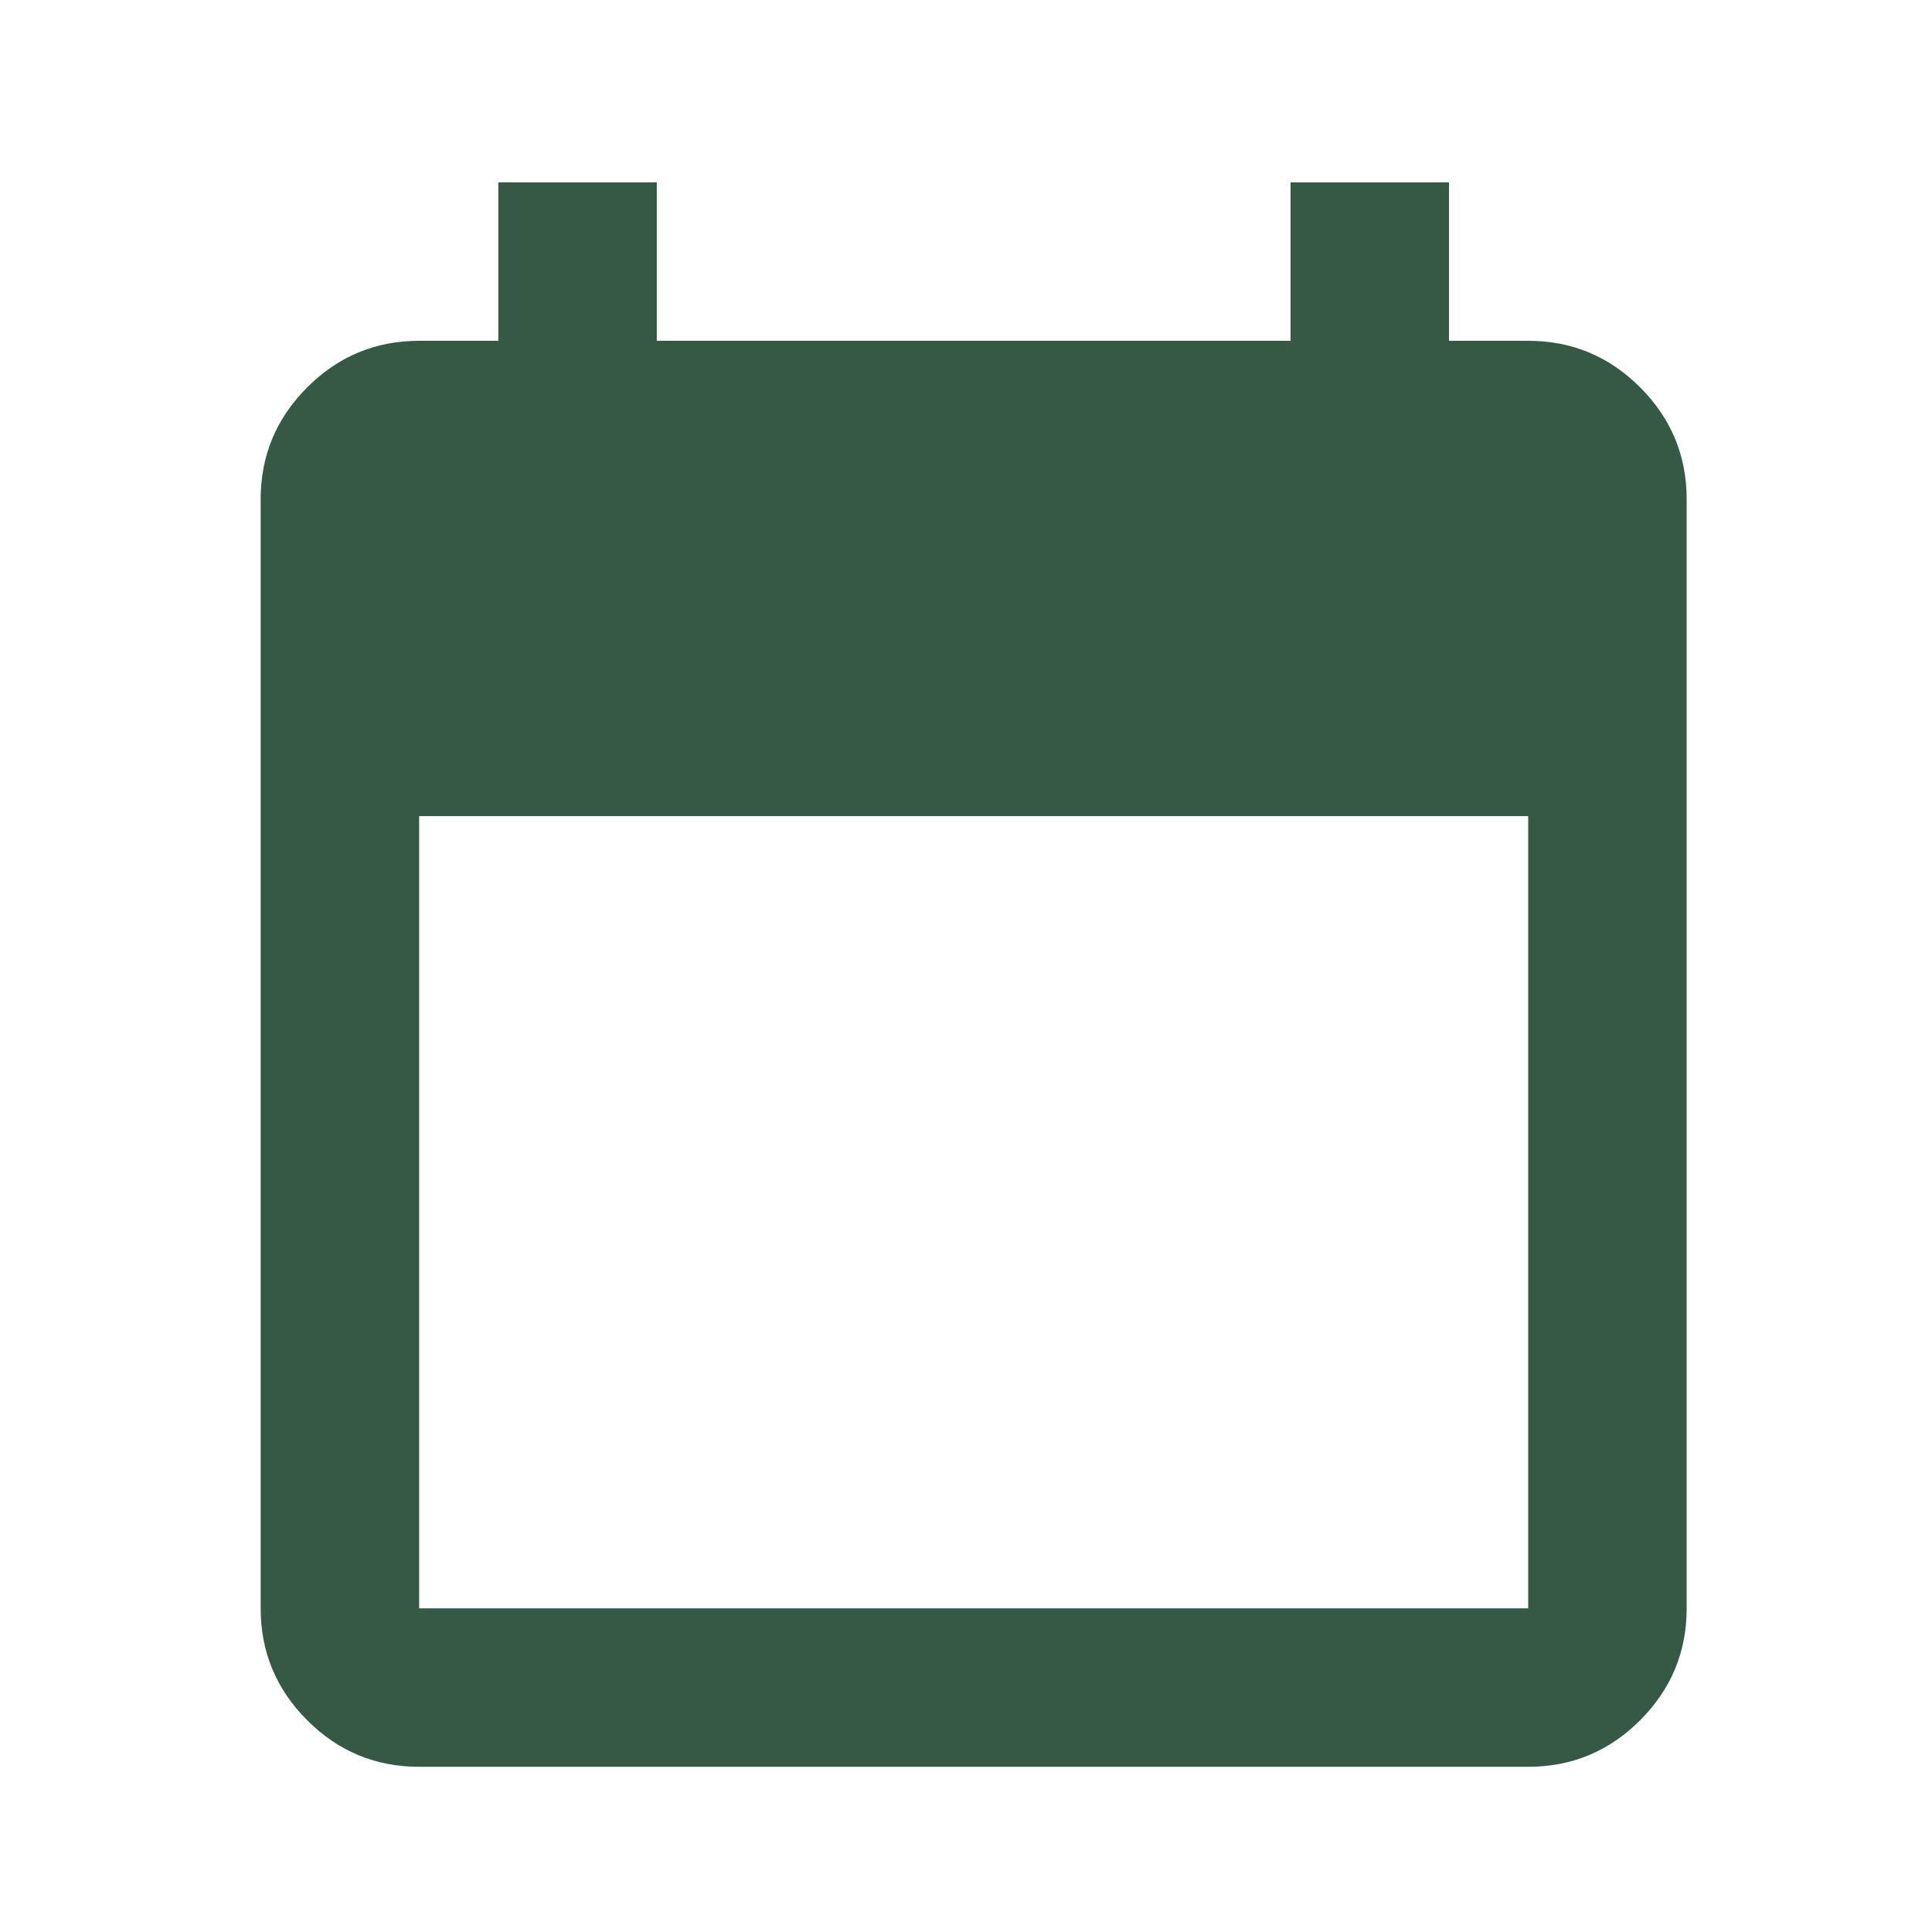 <svg width="63" height="63" viewBox="0 0 63 63" fill="none" xmlns="http://www.w3.org/2000/svg">
<mask id="mask0_928_1355" style="mask-type:alpha" maskUnits="userSpaceOnUse" x="0" y="0" width="63" height="63">
<rect x="0.75" y="0.78" width="62" height="62" fill="#D9D9D9"/>
</mask>
<g mask="url(#mask0_928_1355)">
<path d="M13.667 57.613C12.246 57.613 11.03 57.108 10.018 56.096C9.006 55.084 8.5 53.867 8.5 52.447V16.28C8.5 14.859 9.006 13.643 10.018 12.631C11.03 11.619 12.246 11.113 13.667 11.113H16.25V5.947H21.417V11.113H42.083V5.947H47.25V11.113H49.833C51.254 11.113 52.471 11.619 53.482 12.631C54.494 13.643 55 14.859 55 16.28V52.447C55 53.867 54.494 55.084 53.482 56.096C52.471 57.108 51.254 57.613 49.833 57.613H13.667ZM13.667 52.447H49.833V26.613H13.667V52.447Z" fill="#365945"/>
</g>
</svg>
